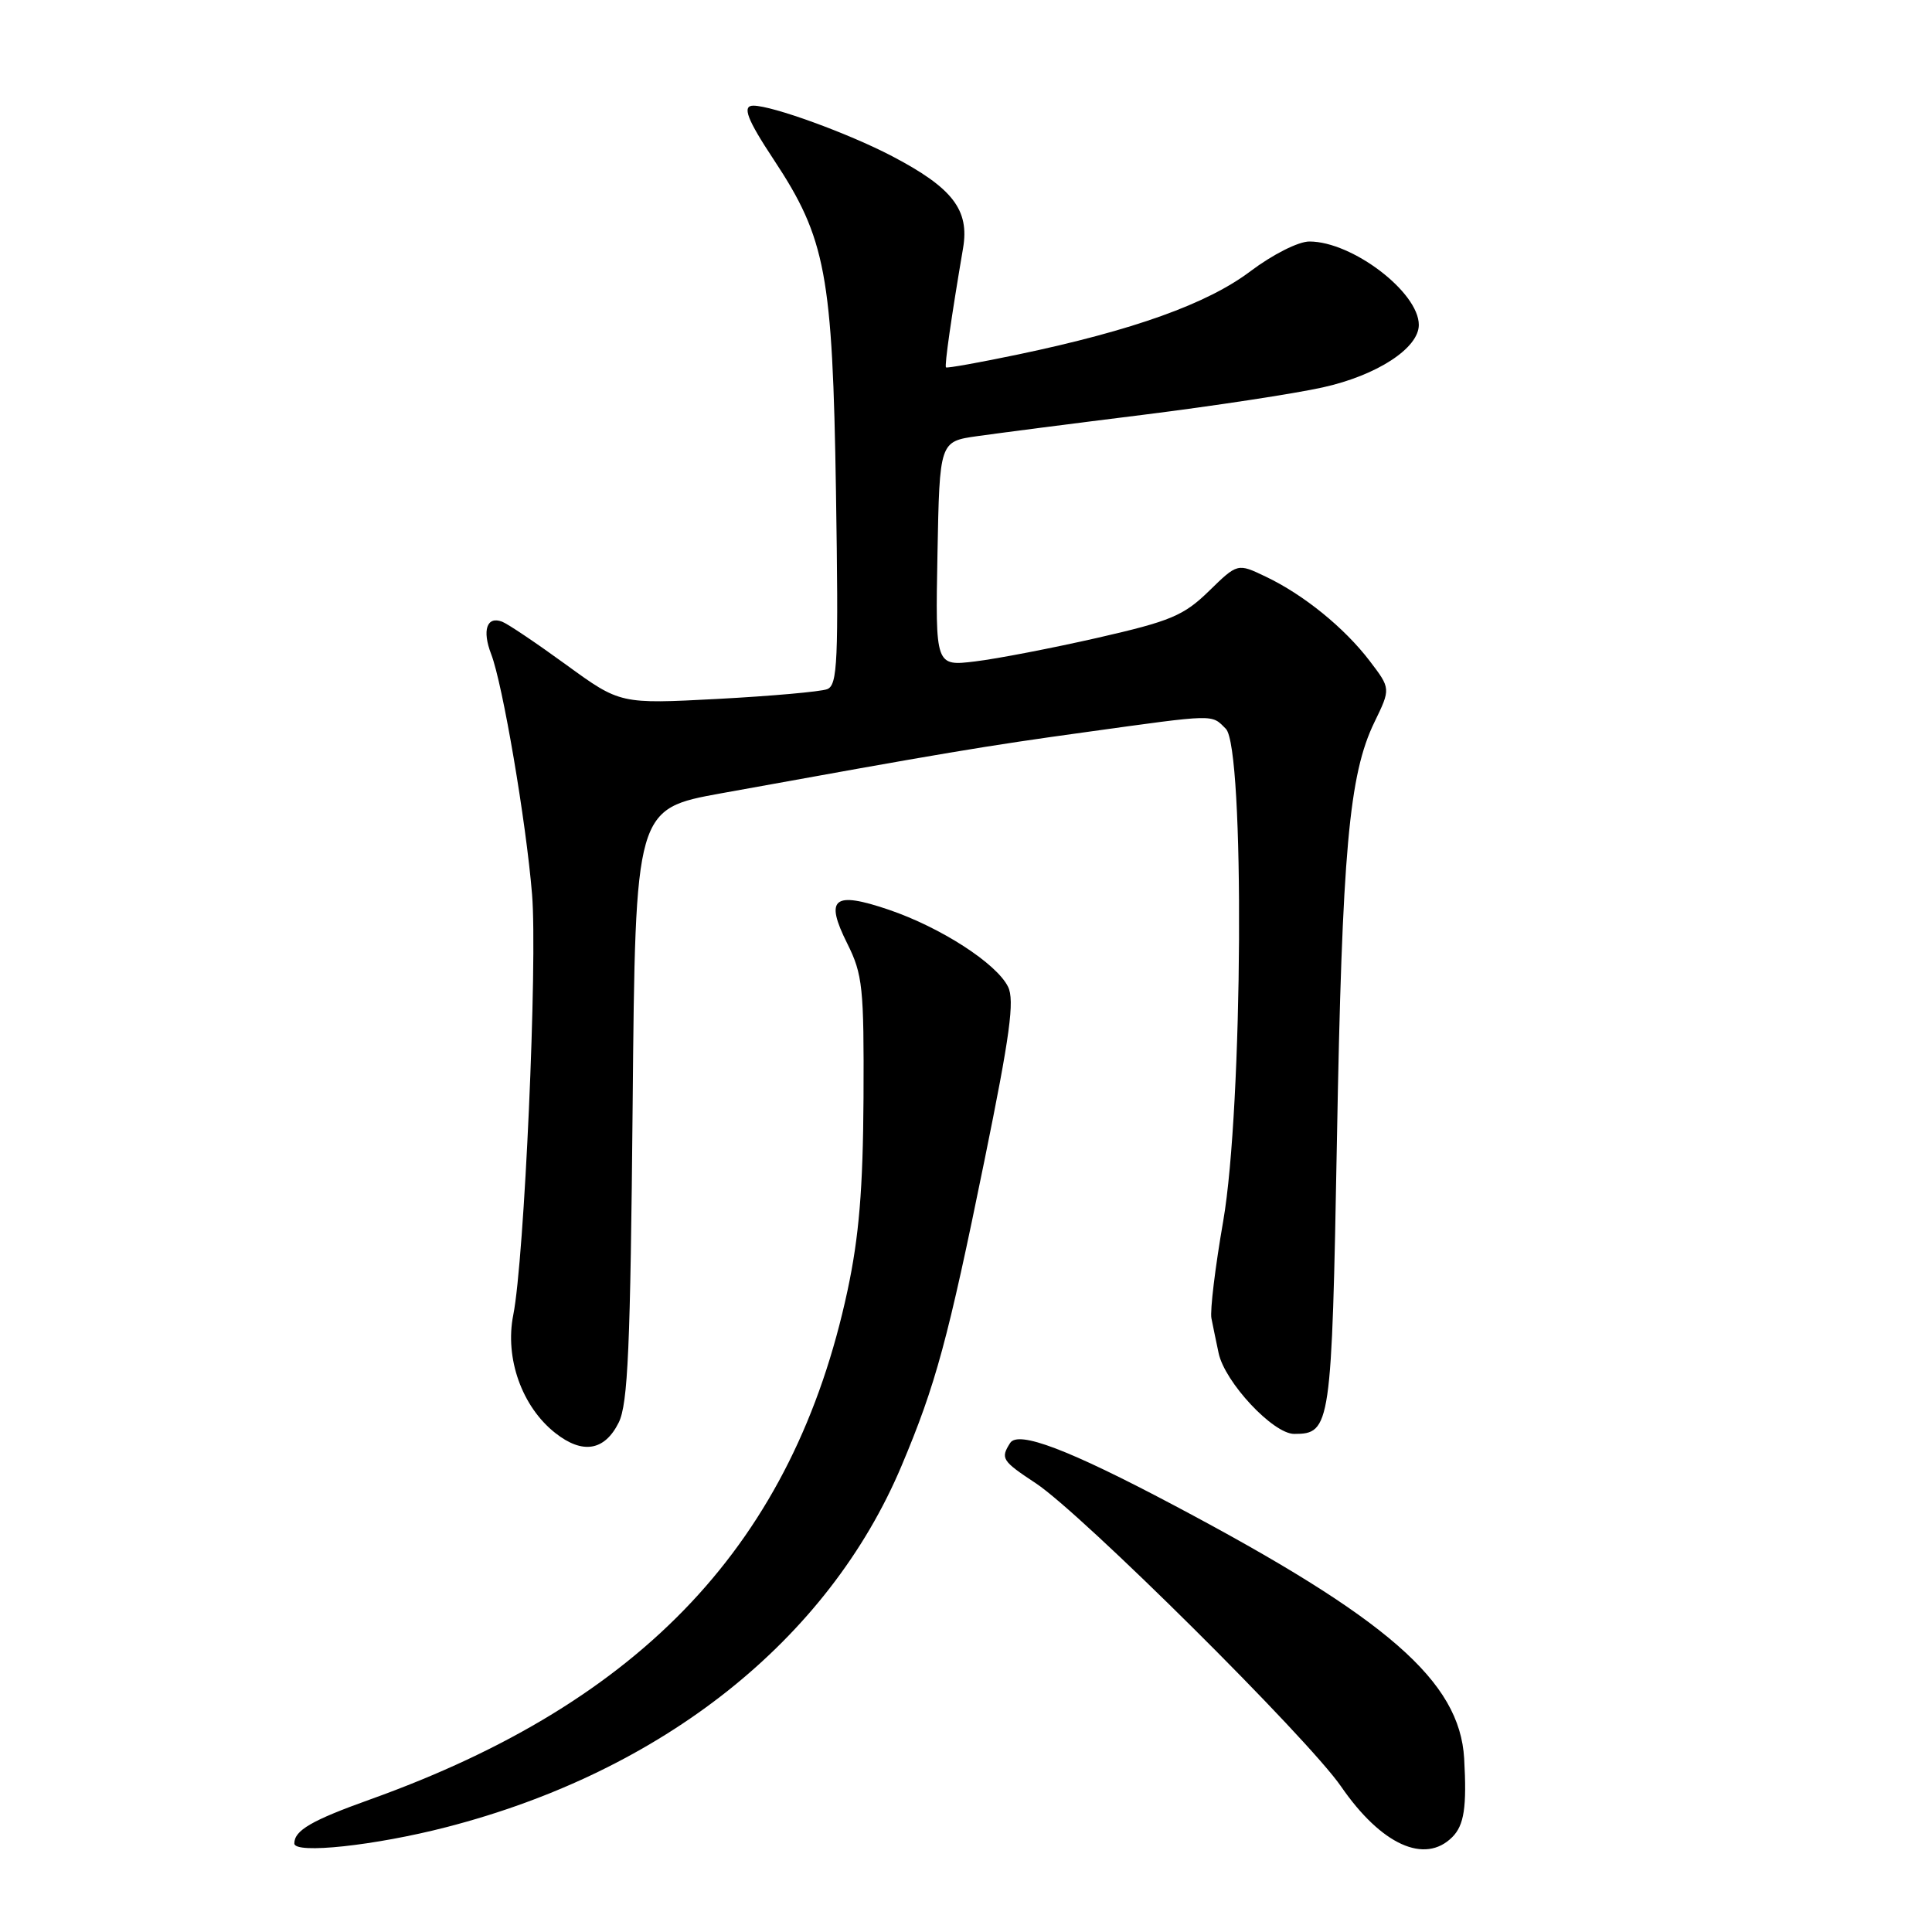 <?xml version="1.0" encoding="UTF-8" standalone="no"?>
<!DOCTYPE svg PUBLIC "-//W3C//DTD SVG 1.1//EN" "http://www.w3.org/Graphics/SVG/1.1/DTD/svg11.dtd" >
<svg xmlns="http://www.w3.org/2000/svg" xmlns:xlink="http://www.w3.org/1999/xlink" version="1.1" viewBox="0 0 256 256">
 <g >
 <path fill="currentColor"
d=" M 59.18 242.10 C 87.84 234.70 109.73 217.32 119.46 194.23 C 123.99 183.49 125.60 177.55 130.45 153.75 C 133.83 137.18 134.46 132.54 133.57 130.75 C 132.04 127.65 124.64 122.88 117.76 120.54 C 110.42 118.05 109.26 119.01 112.27 125.03 C 114.31 129.12 114.49 130.85 114.42 145.50 C 114.35 157.57 113.83 163.84 112.30 171.01 C 105.17 204.27 85.31 225.44 49.03 238.44 C 41.27 241.22 39.00 242.54 39.00 244.27 C 39.00 245.70 49.71 244.55 59.18 242.10 Z  M 192.43 243.43 C 194.01 241.85 194.37 239.46 194.01 233.02 C 193.42 222.78 183.89 214.46 155.50 199.43 C 141.61 192.07 134.92 189.53 133.85 191.20 C 132.55 193.25 132.75 193.57 137.25 196.54 C 143.37 200.59 173.26 230.28 177.70 236.72 C 183.02 244.44 188.79 247.07 192.43 243.43 Z  M 81.98 188.50 C 83.21 186.03 83.53 178.55 83.83 146.34 C 84.19 107.18 84.19 107.18 95.60 105.11 C 125.23 99.74 130.44 98.86 143.94 97.00 C 161.27 94.60 160.48 94.62 162.43 96.57 C 164.95 99.09 164.69 146.77 162.08 161.81 C 161.02 167.89 160.32 173.68 160.52 174.68 C 160.72 175.68 161.14 177.75 161.47 179.28 C 162.28 183.14 168.69 190.00 171.49 190.00 C 176.32 190.00 176.46 189.06 177.15 151.10 C 177.84 112.76 178.75 102.62 182.12 95.69 C 184.28 91.24 184.28 91.24 181.50 87.59 C 178.14 83.18 172.73 78.79 167.70 76.40 C 163.98 74.62 163.98 74.62 160.19 78.32 C 156.84 81.58 155.13 82.30 145.45 84.51 C 139.43 85.88 132.13 87.29 129.22 87.64 C 123.94 88.28 123.94 88.28 124.22 73.39 C 124.50 58.50 124.50 58.50 129.50 57.79 C 132.25 57.40 142.15 56.12 151.50 54.96 C 160.85 53.79 171.55 52.16 175.28 51.33 C 182.46 49.74 188.00 46.13 188.00 43.05 C 188.00 38.72 179.18 32.00 173.50 32.00 C 172.04 32.00 168.64 33.72 165.69 35.94 C 159.97 40.26 150.16 43.77 134.90 46.97 C 129.78 48.04 125.48 48.81 125.35 48.68 C 125.13 48.47 126.06 41.99 127.61 32.89 C 128.48 27.81 126.22 24.89 118.20 20.69 C 112.40 17.66 102.34 14.00 99.82 14.00 C 98.30 14.00 98.98 15.80 102.53 21.16 C 109.43 31.60 110.32 36.34 110.77 65.11 C 111.12 87.70 110.99 90.79 109.60 91.32 C 108.74 91.65 102.22 92.23 95.11 92.61 C 82.18 93.29 82.18 93.29 75.03 88.09 C 71.10 85.23 67.28 82.66 66.54 82.38 C 64.51 81.60 63.86 83.50 65.08 86.67 C 66.60 90.58 69.71 108.84 70.50 118.50 C 71.24 127.45 69.48 166.90 68.01 174.24 C 66.87 179.98 69.16 186.41 73.59 189.89 C 77.20 192.73 80.11 192.25 81.98 188.50 Z "/>
</g>
</svg>